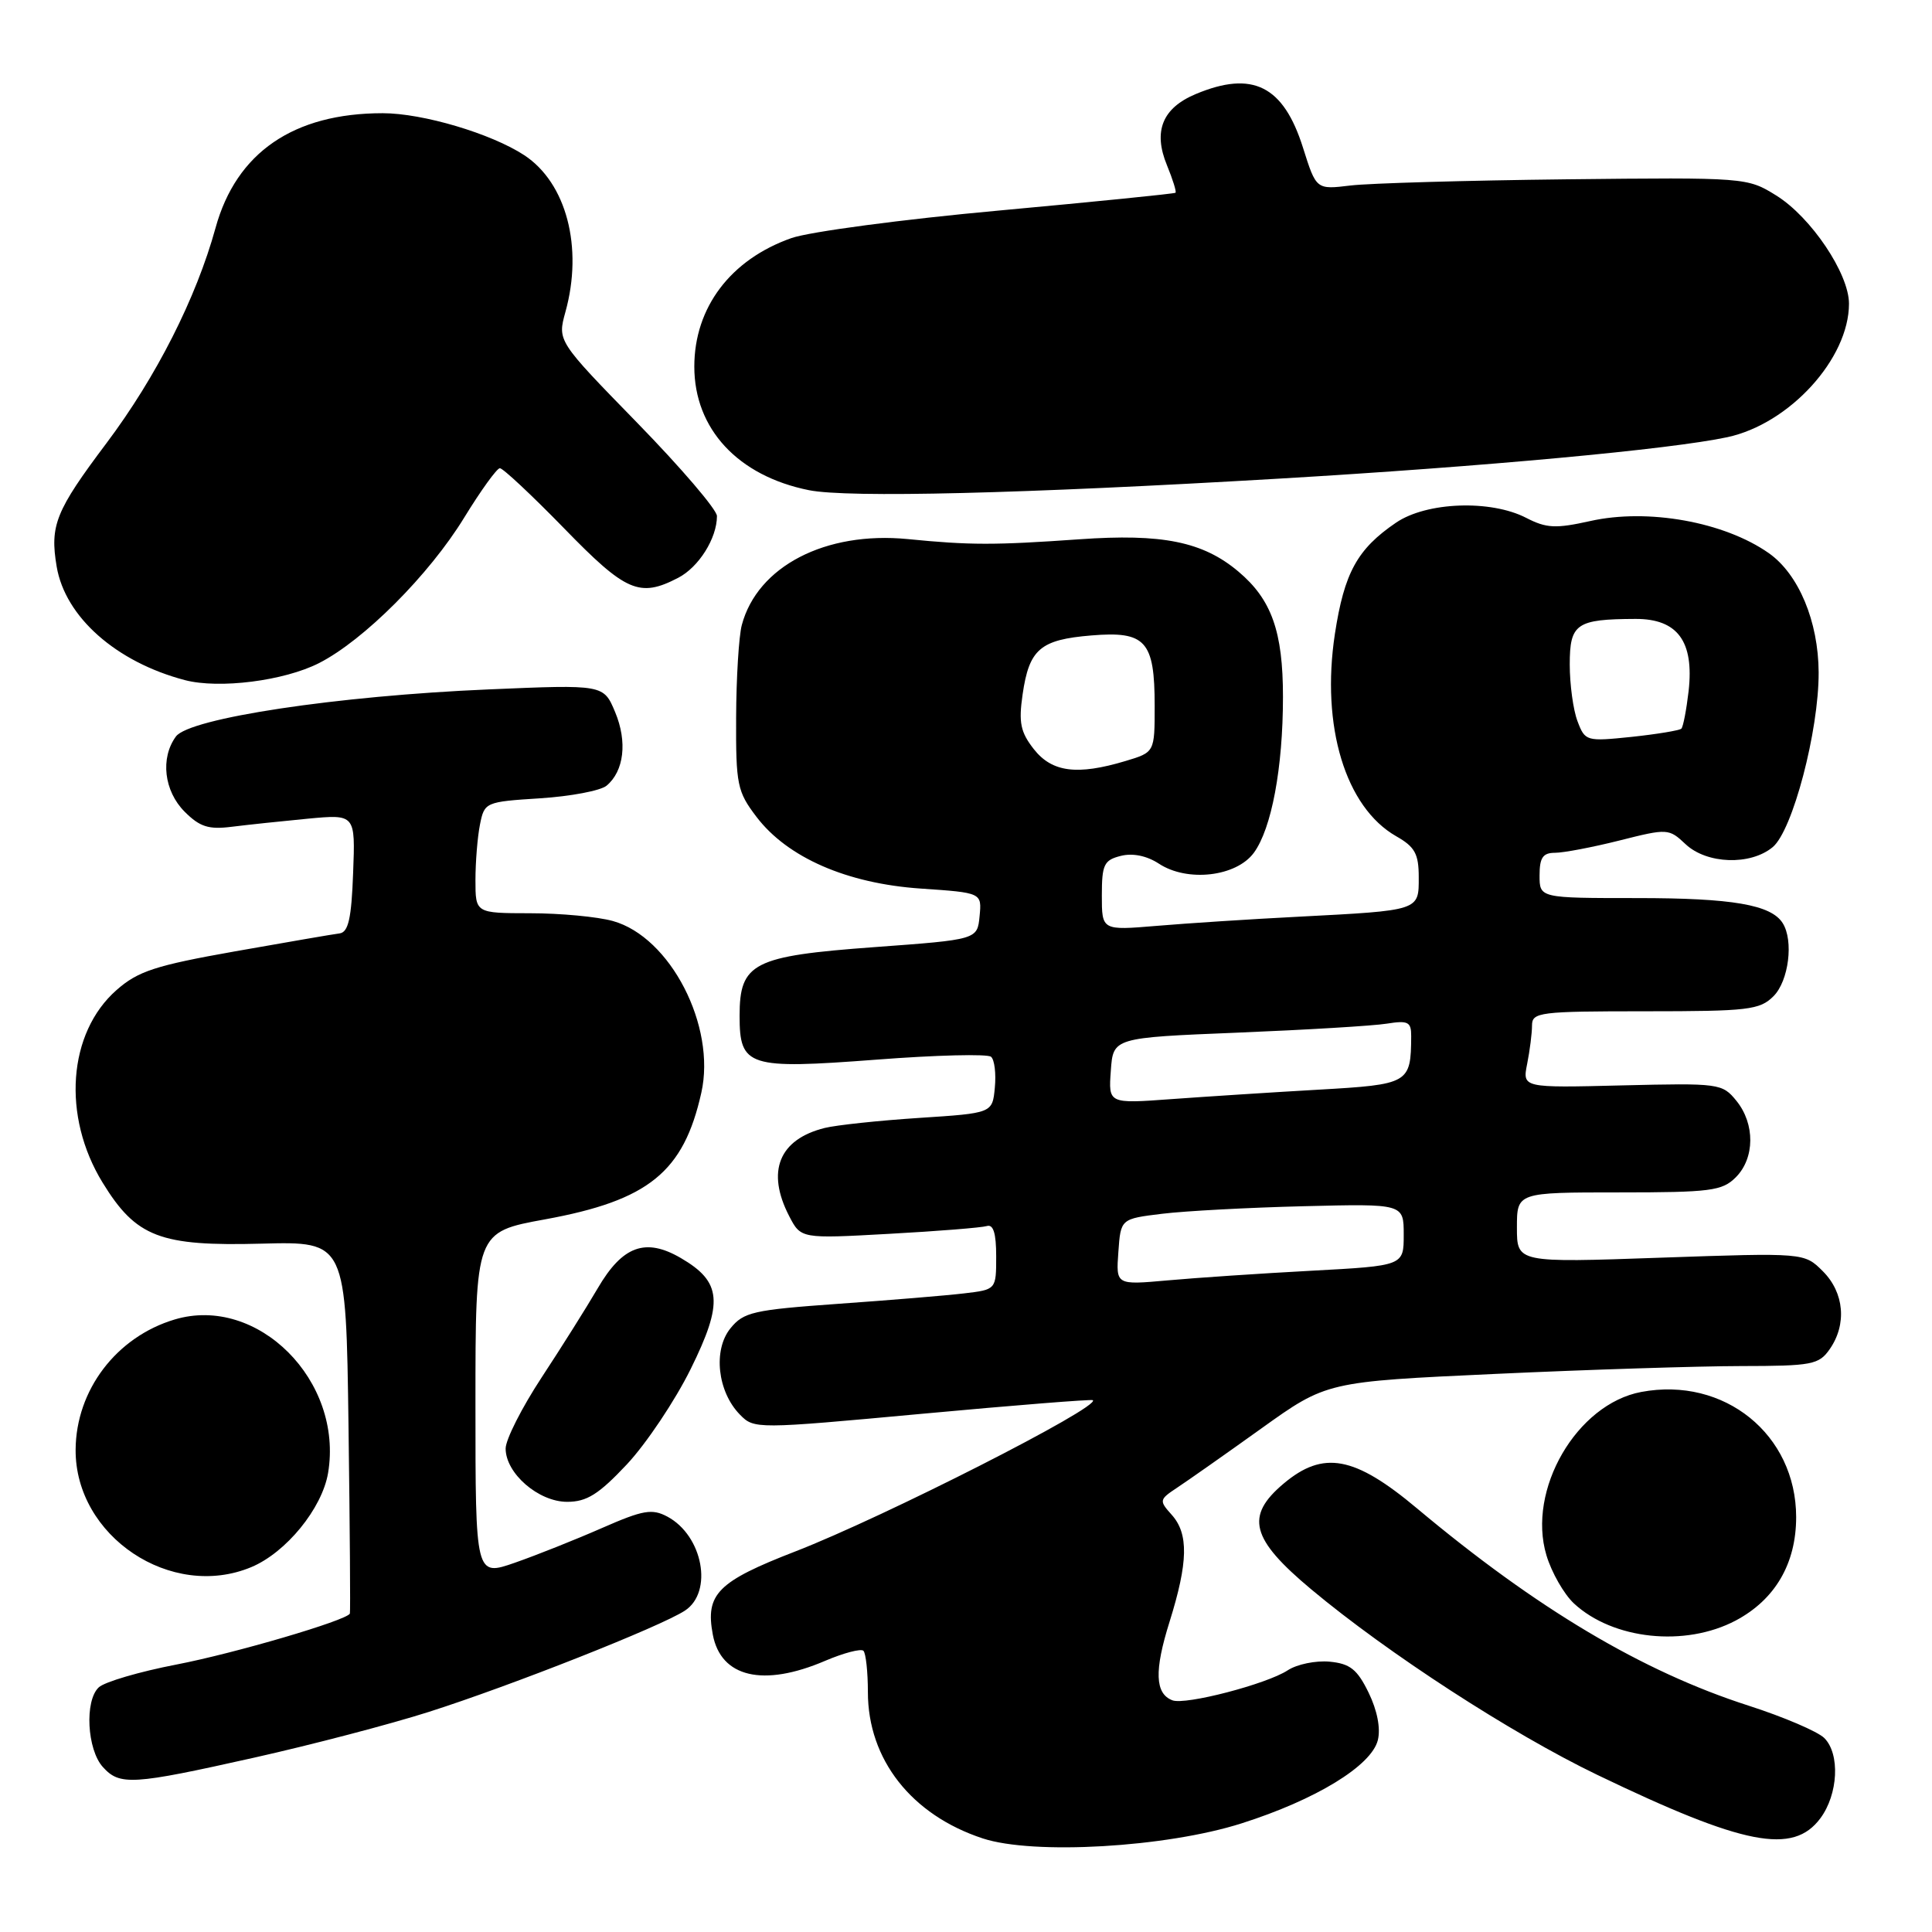 <?xml version="1.0" encoding="UTF-8" standalone="no"?>
<!DOCTYPE svg PUBLIC "-//W3C//DTD SVG 1.1//EN" "http://www.w3.org/Graphics/SVG/1.1/DTD/svg11.dtd" >
<svg xmlns="http://www.w3.org/2000/svg" xmlns:xlink="http://www.w3.org/1999/xlink" version="1.1" viewBox="0 0 256 256">
 <g >
 <path fill="currentColor"
d=" M 164.50 241.61 C 174.35 238.48 181.72 233.98 182.57 230.58 C 182.96 229.03 182.49 226.63 181.35 224.29 C 179.84 221.19 178.89 220.44 176.18 220.18 C 174.35 220.01 171.85 220.52 170.62 221.33 C 167.84 223.15 157.06 225.96 155.35 225.30 C 153.04 224.42 152.93 221.39 154.97 214.90 C 157.44 207.00 157.52 203.23 155.25 200.71 C 153.57 198.84 153.60 198.70 155.97 197.13 C 157.33 196.23 162.35 192.71 167.12 189.29 C 175.79 183.08 175.79 183.08 198.15 182.05 C 210.44 181.48 225.09 181.02 230.69 181.01 C 240.09 181.00 241.01 180.83 242.44 178.78 C 244.74 175.49 244.38 171.29 241.54 168.45 C 239.08 165.99 239.08 165.99 220.04 166.65 C 201.00 167.32 201.00 167.32 201.00 162.66 C 201.00 158.00 201.00 158.00 214.50 158.00 C 226.67 158.00 228.20 157.80 230.00 156.00 C 232.53 153.47 232.57 148.92 230.08 145.86 C 228.21 143.56 227.82 143.51 214.94 143.82 C 201.72 144.15 201.72 144.15 202.36 140.95 C 202.71 139.19 203.00 136.91 203.00 135.88 C 203.00 134.12 204.00 134.00 218.00 134.00 C 231.67 134.00 233.18 133.82 235.00 132.00 C 237.02 129.98 237.69 124.63 236.21 122.31 C 234.67 119.88 229.53 119.00 216.93 119.00 C 204.00 119.00 204.00 119.00 204.00 116.00 C 204.00 113.64 204.44 113.00 206.04 113.00 C 207.17 113.00 211.01 112.27 214.59 111.37 C 220.97 109.76 221.13 109.77 223.36 111.87 C 226.17 114.50 231.94 114.70 234.89 112.25 C 237.53 110.06 241.01 96.84 240.98 89.09 C 240.95 82.34 238.33 76.07 234.37 73.29 C 228.47 69.15 218.35 67.33 210.72 69.04 C 206.13 70.06 204.91 70.00 202.23 68.62 C 197.52 66.19 189.04 66.50 184.99 69.25 C 179.84 72.75 178.12 75.90 176.88 84.00 C 175.02 96.23 178.28 106.97 185.01 110.81 C 187.48 112.21 187.99 113.14 187.99 116.23 C 188.00 120.69 188.19 120.63 172.04 121.47 C 165.74 121.79 157.30 122.34 153.29 122.68 C 146.00 123.29 146.00 123.29 146.00 118.67 C 146.00 114.56 146.28 113.97 148.51 113.41 C 150.09 113.01 151.95 113.39 153.56 114.44 C 157.33 116.92 163.81 116.17 166.14 113.00 C 168.49 109.80 170.00 101.74 170.00 92.33 C 170.00 83.68 168.49 79.43 164.09 75.73 C 159.39 71.77 154.00 70.68 143.00 71.46 C 131.75 72.25 128.55 72.25 120.27 71.43 C 109.38 70.37 100.36 75.04 98.29 82.83 C 97.90 84.30 97.56 89.81 97.54 95.07 C 97.50 103.99 97.69 104.89 100.24 108.24 C 104.34 113.63 112.21 117.07 122.00 117.74 C 130.10 118.29 130.10 118.29 129.80 121.40 C 129.50 124.50 129.50 124.50 115.85 125.50 C 99.78 126.68 98.00 127.59 98.00 134.60 C 98.00 141.35 99.11 141.70 116.12 140.41 C 124.03 139.80 130.87 139.63 131.32 140.03 C 131.78 140.42 132.00 142.27 131.82 144.12 C 131.50 147.50 131.50 147.50 121.78 148.13 C 116.43 148.48 110.81 149.08 109.28 149.46 C 103.22 150.97 101.51 155.21 104.56 161.12 C 106.12 164.14 106.12 164.14 117.81 163.49 C 124.24 163.14 130.06 162.67 130.75 162.46 C 131.62 162.18 132.00 163.40 132.00 166.47 C 132.00 170.88 132.00 170.88 127.75 171.38 C 125.41 171.66 117.92 172.28 111.10 172.76 C 99.80 173.57 98.54 173.85 96.78 176.02 C 94.46 178.89 95.07 184.41 98.04 187.44 C 99.92 189.37 100.16 189.37 122.22 187.33 C 134.47 186.20 144.64 185.39 144.81 185.53 C 145.87 186.41 117.13 201.02 105.42 205.56 C 95.09 209.56 93.44 211.22 94.45 216.59 C 95.52 222.27 101.14 223.58 109.33 220.07 C 111.80 219.02 114.08 218.42 114.41 218.74 C 114.73 219.07 115.00 221.53 115.00 224.21 C 115.00 233.14 120.77 240.49 130.22 243.60 C 136.94 245.81 154.51 244.79 164.50 241.61 Z  M 241.21 240.93 C 243.57 237.75 243.84 232.41 241.73 230.30 C 240.87 229.44 236.34 227.50 231.67 226.00 C 217.60 221.47 203.63 213.16 187.75 199.86 C 179.47 192.92 175.34 192.16 170.08 196.59 C 164.96 200.90 165.74 203.91 173.75 210.60 C 183.90 219.08 200.27 229.70 211.63 235.17 C 231.10 244.54 237.59 245.80 241.21 240.93 Z  M 33.67 232.90 C 41.27 231.20 51.70 228.47 56.84 226.83 C 67.75 223.35 87.51 215.54 90.75 213.42 C 94.53 210.95 93.14 203.48 88.43 200.96 C 86.40 199.88 85.22 200.08 79.79 202.46 C 76.33 203.98 71.14 206.05 68.25 207.06 C 63.00 208.89 63.00 208.89 63.00 186.07 C 63.00 163.25 63.00 163.25 72.23 161.57 C 85.95 159.06 90.58 155.31 92.93 144.79 C 94.91 135.97 88.83 124.16 81.21 122.04 C 79.17 121.47 74.24 121.01 70.25 121.01 C 63.00 121.00 63.00 121.00 63.00 116.62 C 63.00 114.22 63.27 110.90 63.60 109.25 C 64.19 106.30 64.32 106.24 71.56 105.78 C 75.61 105.52 79.57 104.77 80.37 104.11 C 82.69 102.18 83.15 98.29 81.51 94.36 C 79.98 90.70 79.98 90.70 64.74 91.35 C 44.71 92.20 25.09 95.16 23.31 97.59 C 21.22 100.44 21.73 104.82 24.47 107.56 C 26.48 109.57 27.65 109.94 30.72 109.55 C 32.80 109.29 37.33 108.81 40.79 108.48 C 47.09 107.89 47.09 107.89 46.79 115.68 C 46.57 121.71 46.16 123.52 45.00 123.68 C 44.17 123.78 37.94 124.86 31.14 126.06 C 20.60 127.93 18.29 128.68 15.45 131.18 C 8.99 136.85 8.19 147.90 13.60 156.71 C 18.04 163.94 21.19 165.15 34.68 164.79 C 45.85 164.50 45.85 164.50 46.18 189.00 C 46.36 202.47 46.44 213.64 46.36 213.81 C 45.91 214.72 31.11 219.07 23.38 220.56 C 18.50 221.50 13.86 222.86 13.09 223.58 C 11.19 225.34 11.53 231.82 13.63 234.14 C 15.87 236.62 17.51 236.52 33.67 232.90 Z  M 229.99 214.73 C 235.21 211.96 238.00 207.19 238.00 201.02 C 237.99 190.07 228.47 182.38 217.48 184.44 C 208.92 186.04 202.31 197.42 204.91 206.08 C 205.59 208.36 207.24 211.24 208.56 212.47 C 213.73 217.26 223.29 218.27 229.99 214.73 Z  M 33.30 207.65 C 37.91 205.72 42.67 199.89 43.47 195.19 C 45.53 182.96 34.14 171.55 23.14 174.84 C 15.42 177.15 10.07 184.19 10.02 192.09 C 9.95 203.57 22.69 212.08 33.30 207.65 Z  M 83.07 194.03 C 85.63 191.29 89.44 185.61 91.52 181.40 C 95.88 172.57 95.64 169.86 90.22 166.70 C 85.54 163.97 82.49 165.07 79.21 170.69 C 77.72 173.24 74.36 178.58 71.75 182.55 C 69.14 186.53 67.00 190.75 67.00 191.94 C 67.00 195.23 71.35 199.00 75.15 199.00 C 77.75 199.00 79.33 198.01 83.07 194.03 Z  M 42.28 87.86 C 48.22 84.83 56.87 76.16 61.50 68.60 C 63.70 65.01 65.83 62.06 66.23 62.04 C 66.63 62.02 70.45 65.60 74.73 69.99 C 82.94 78.44 84.74 79.22 89.85 76.57 C 92.59 75.16 95.00 71.32 95.00 68.38 C 95.00 67.54 90.24 61.98 84.43 56.02 C 73.86 45.18 73.86 45.18 74.92 41.34 C 77.30 32.77 75.05 24.23 69.46 20.56 C 65.07 17.69 56.01 15.00 50.71 15.00 C 38.90 15.00 31.31 20.21 28.56 30.20 C 26.00 39.49 20.71 49.93 14.11 58.72 C 7.36 67.70 6.59 69.62 7.51 75.08 C 8.64 81.75 15.38 87.72 24.50 90.12 C 29.05 91.31 37.65 90.22 42.28 87.86 Z  M 169.50 63.42 C 196.71 61.82 221.36 59.54 228.88 57.93 C 237.12 56.16 245.00 47.52 245.00 40.24 C 245.00 36.25 239.97 28.77 235.37 25.91 C 231.53 23.52 231.33 23.50 207.50 23.76 C 194.30 23.91 181.45 24.28 178.95 24.58 C 174.41 25.13 174.41 25.13 172.66 19.59 C 170.07 11.36 165.98 9.31 158.45 12.46 C 154.02 14.31 152.77 17.39 154.63 21.90 C 155.40 23.78 155.91 25.41 155.76 25.54 C 155.62 25.67 145.08 26.73 132.35 27.90 C 119.61 29.06 107.25 30.71 104.86 31.55 C 96.80 34.39 92.00 40.75 92.00 48.58 C 92.00 56.83 97.78 63.06 107.18 64.95 C 112.36 65.99 135.48 65.42 169.50 63.42 Z  M 148.19 165.89 C 148.50 161.50 148.50 161.50 154.00 160.83 C 157.03 160.46 165.46 160.01 172.75 159.83 C 186.00 159.50 186.00 159.50 186.00 163.61 C 186.00 167.72 186.00 167.72 173.75 168.38 C 167.01 168.74 158.43 169.32 154.69 169.66 C 147.87 170.27 147.87 170.27 148.19 165.89 Z  M 147.19 141.87 C 147.50 137.50 147.50 137.50 164.00 136.83 C 173.07 136.46 181.96 135.93 183.75 135.64 C 186.59 135.19 187.00 135.40 186.99 137.31 C 186.95 143.57 186.72 143.70 174.67 144.39 C 168.52 144.74 159.76 145.31 155.19 145.64 C 146.87 146.25 146.87 146.25 147.19 141.87 Z  M 136.99 99.27 C 135.22 97.01 134.96 95.75 135.50 92.02 C 136.37 86.01 137.83 84.76 144.61 84.20 C 151.81 83.60 153.00 84.92 153.00 93.53 C 153.00 99.68 153.00 99.68 149.13 100.84 C 142.73 102.76 139.40 102.33 136.99 99.27 Z  M 209.03 95.57 C 208.46 94.09 208.00 90.70 208.00 88.05 C 208.00 82.63 208.86 82.04 216.73 82.01 C 222.29 82.00 224.49 84.98 223.75 91.57 C 223.46 94.06 223.03 96.30 222.79 96.55 C 222.54 96.79 219.57 97.28 216.20 97.64 C 210.20 98.26 210.03 98.22 209.03 95.57 Z "/>
</g>
</svg>